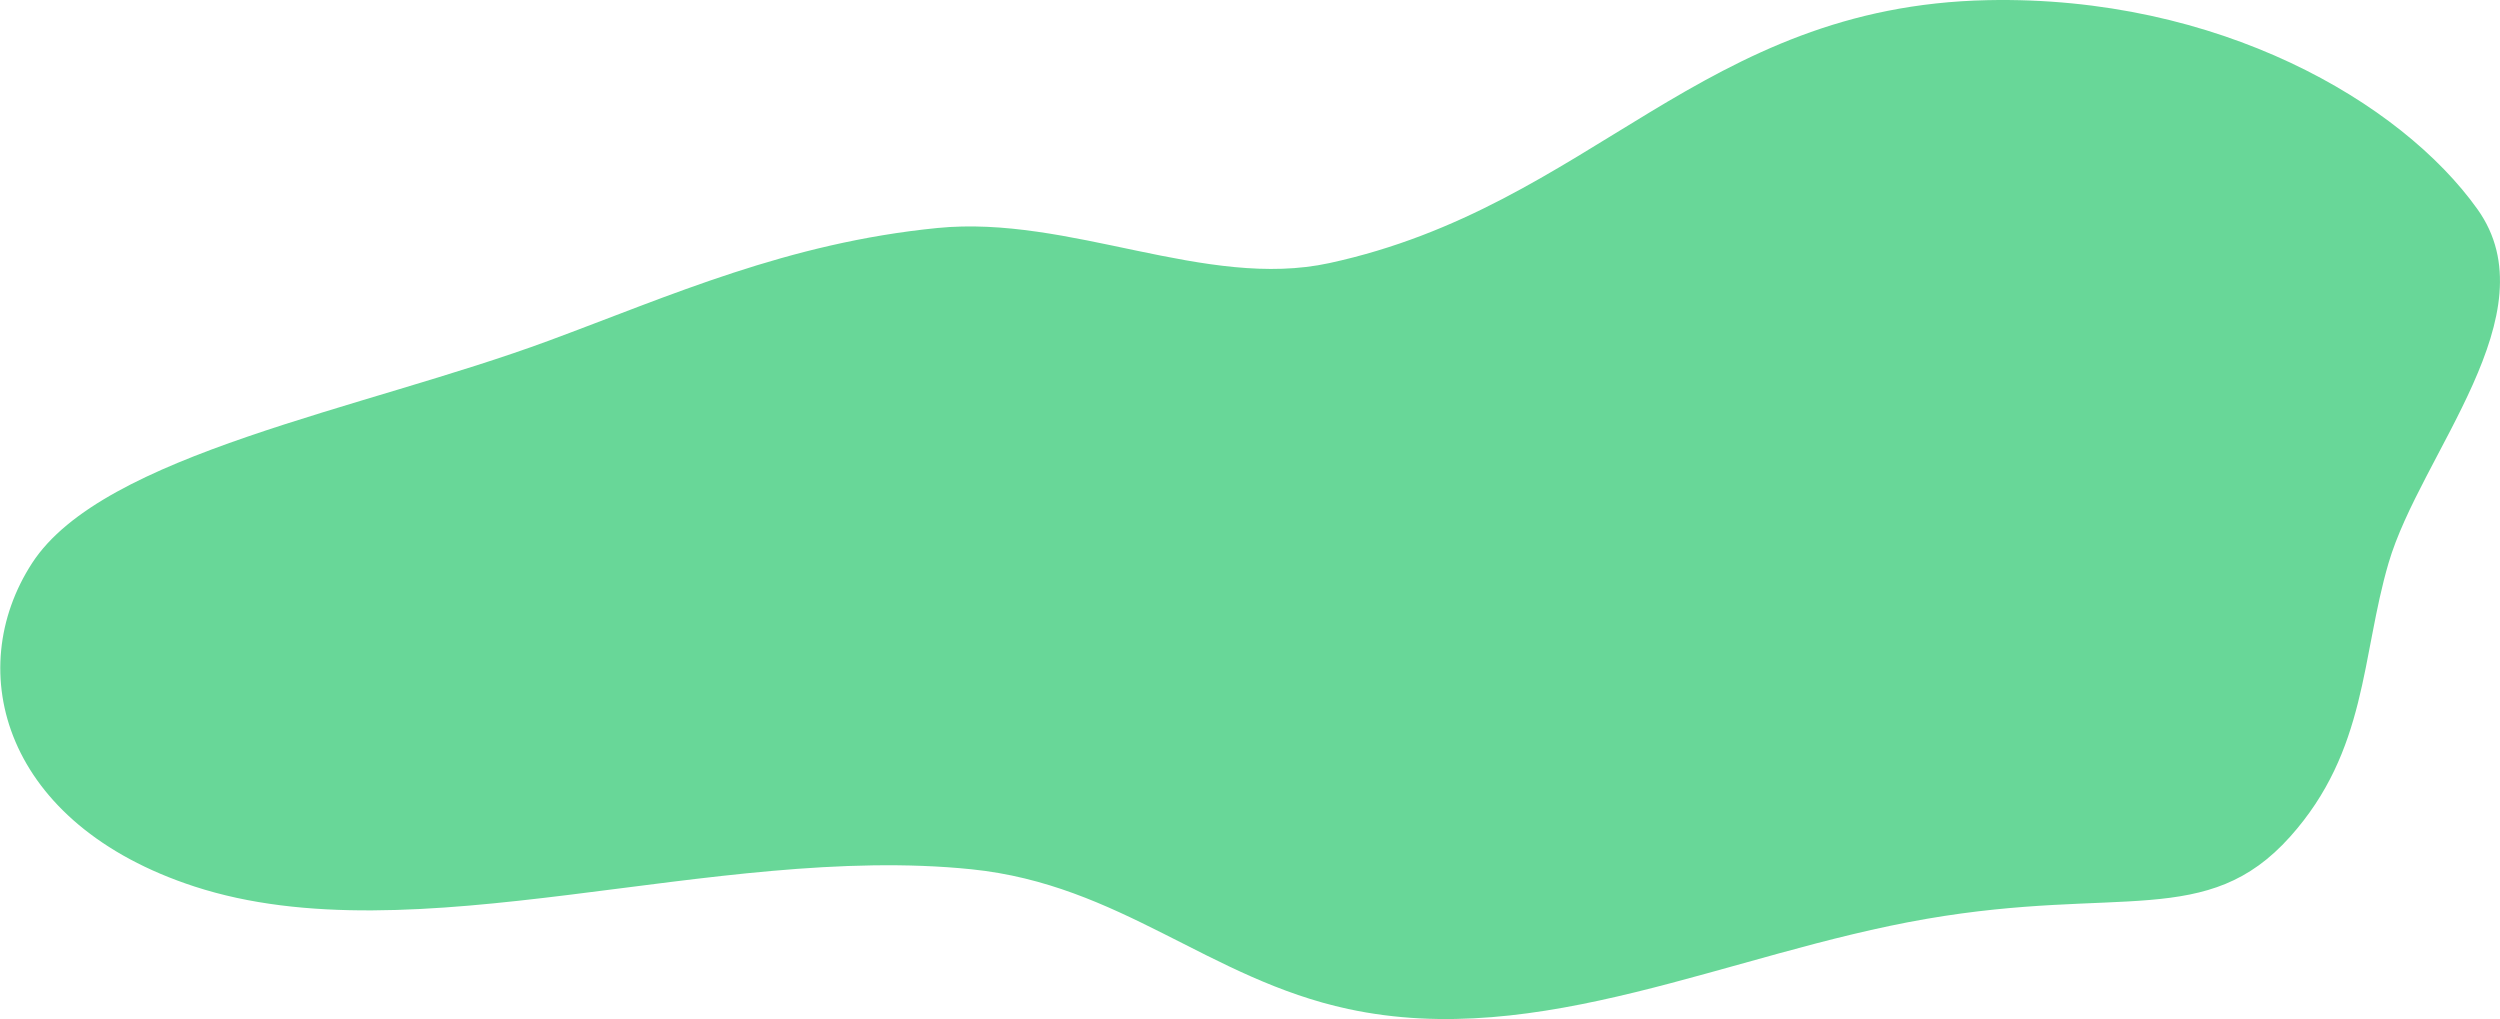 <svg width="5890" height="2401" viewBox="0 0 5890 2401" fill="none" xmlns="http://www.w3.org/2000/svg">
<path fill-rule="evenodd" clip-rule="evenodd" d="M3131.89 619.871C3751.34 485.494 4006.88 14.443 4682.97 0.368C5225.97 -10.937 5656.91 240.148 5837.14 493.243C6012.04 738.841 5702.85 1068.99 5627.41 1326.62C5563.05 1546.43 5577.34 1768.35 5395.35 1971.47C5200.28 2189.18 4993.87 2086.2 4538.67 2164.87C4073.06 2245.34 3628.42 2474.61 3176.24 2377.18C2847.59 2306.37 2639.78 2083.98 2288.67 2048.02C1680.28 1985.72 976.847 2257.7 458.349 2088.67C8.225 1941.94 -88.889 1580.14 75.665 1326.62C242.798 1069.13 854.876 964.817 1293.11 802.602C1581.12 695.996 1855.48 572.241 2208.42 537.168C2520.4 506.164 2840.55 683.07 3131.89 619.871Z" fill="#68D798"/>
</svg>
